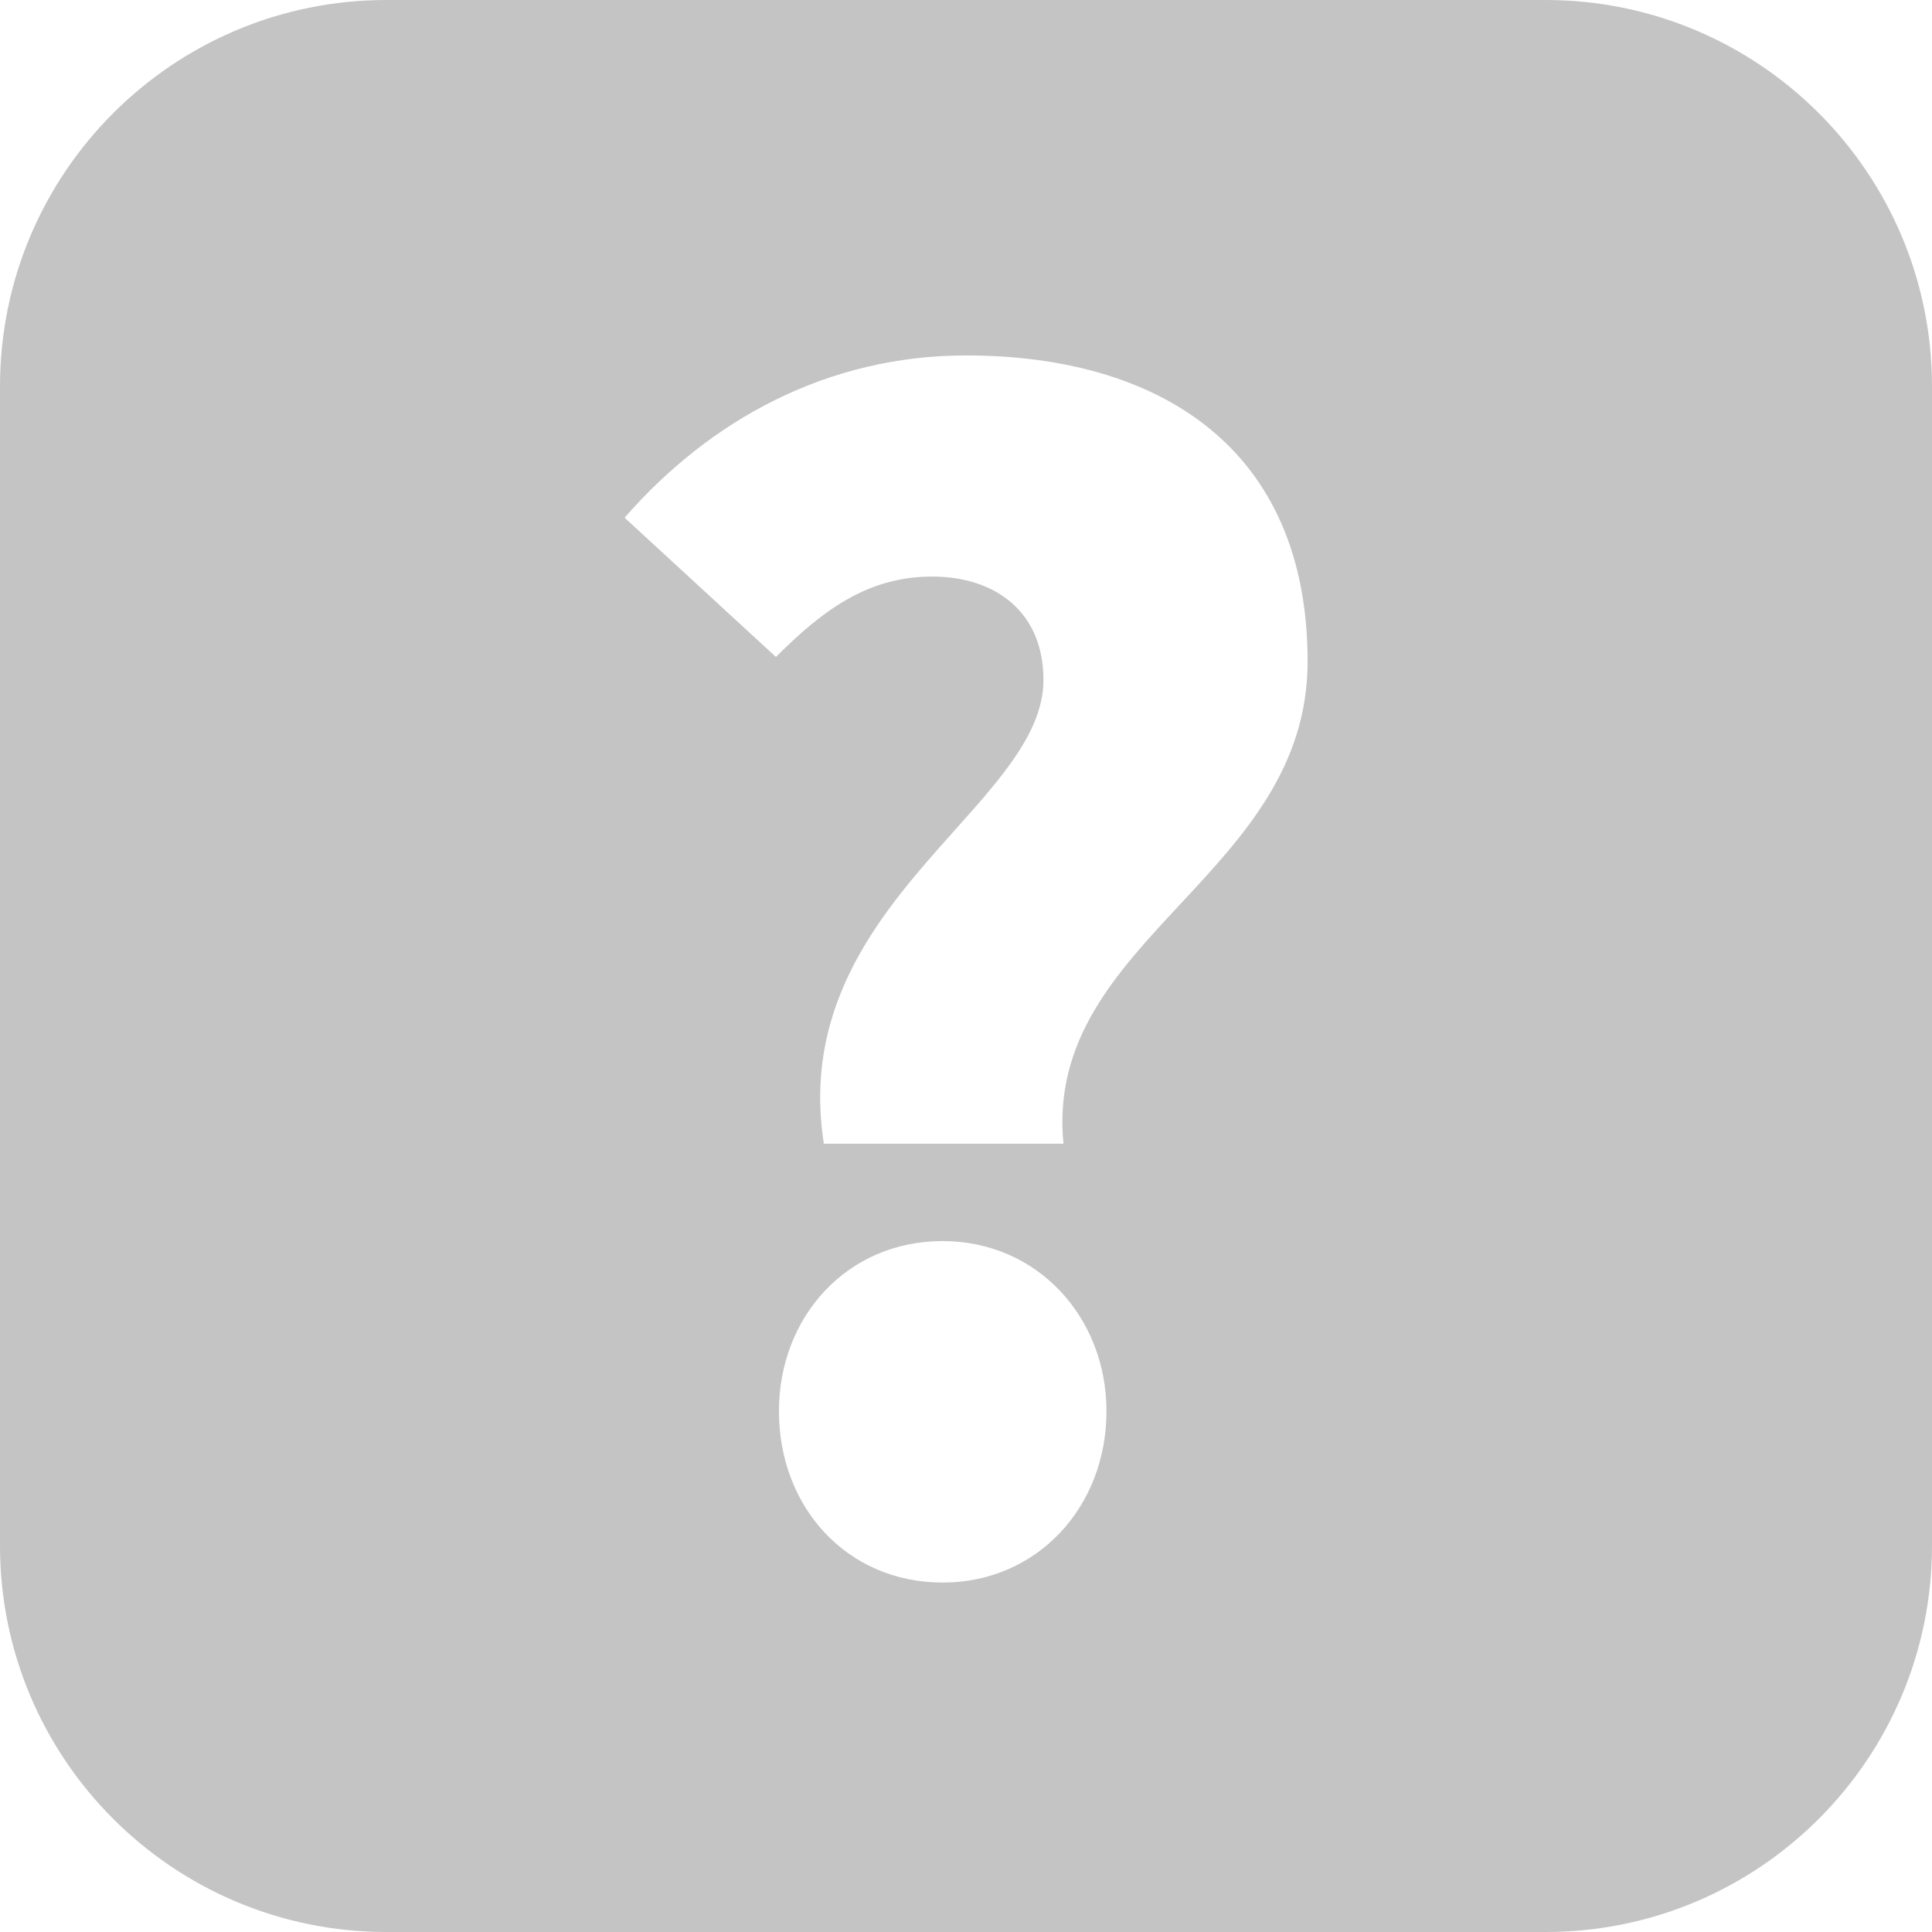 <svg width="250" height="250" viewBox="0 0 250 250" fill="none" xmlns="http://www.w3.org/2000/svg" xmlns:xlink="http://www.w3.org/1999/xlink">
	<desc>
			Created with Pixso.
	</desc>
	<path d="M200 0L50 3.8147e-06C22.386 3.8147e-06 0 22.386 0 50L0 200C0 227.614 22.386 250 50 250L200 250C227.614 250 250 227.614 250 200L250 50C250 22.386 227.614 0 200 0ZM137.611 147.996L106.605 147.996C103.746 129.586 114.45 117.608 123.53 107.449C129.645 100.607 135.023 94.589 135.023 87.986C135.023 79.197 128.822 74.607 120.619 74.607C112.416 74.607 106.605 78.807 100.404 85.008L80.824 66.99C91.81 54.393 106.996 45.994 125.013 45.994C149.818 45.994 169.203 57.811 169.203 85.594C169.203 99.313 160.868 108.258 152.742 116.98C144.412 125.92 136.301 134.625 137.611 147.996ZM143.177 182.615C143.177 195.018 134.193 204.783 121.986 204.783C109.584 204.783 100.795 195.018 100.795 182.615C100.795 170.408 109.584 160.594 121.986 160.594C134.193 160.594 143.177 170.408 143.177 182.615Z" fill="#C4C4C4" fill-opacity="1"/>
	<defs/>
</svg>

